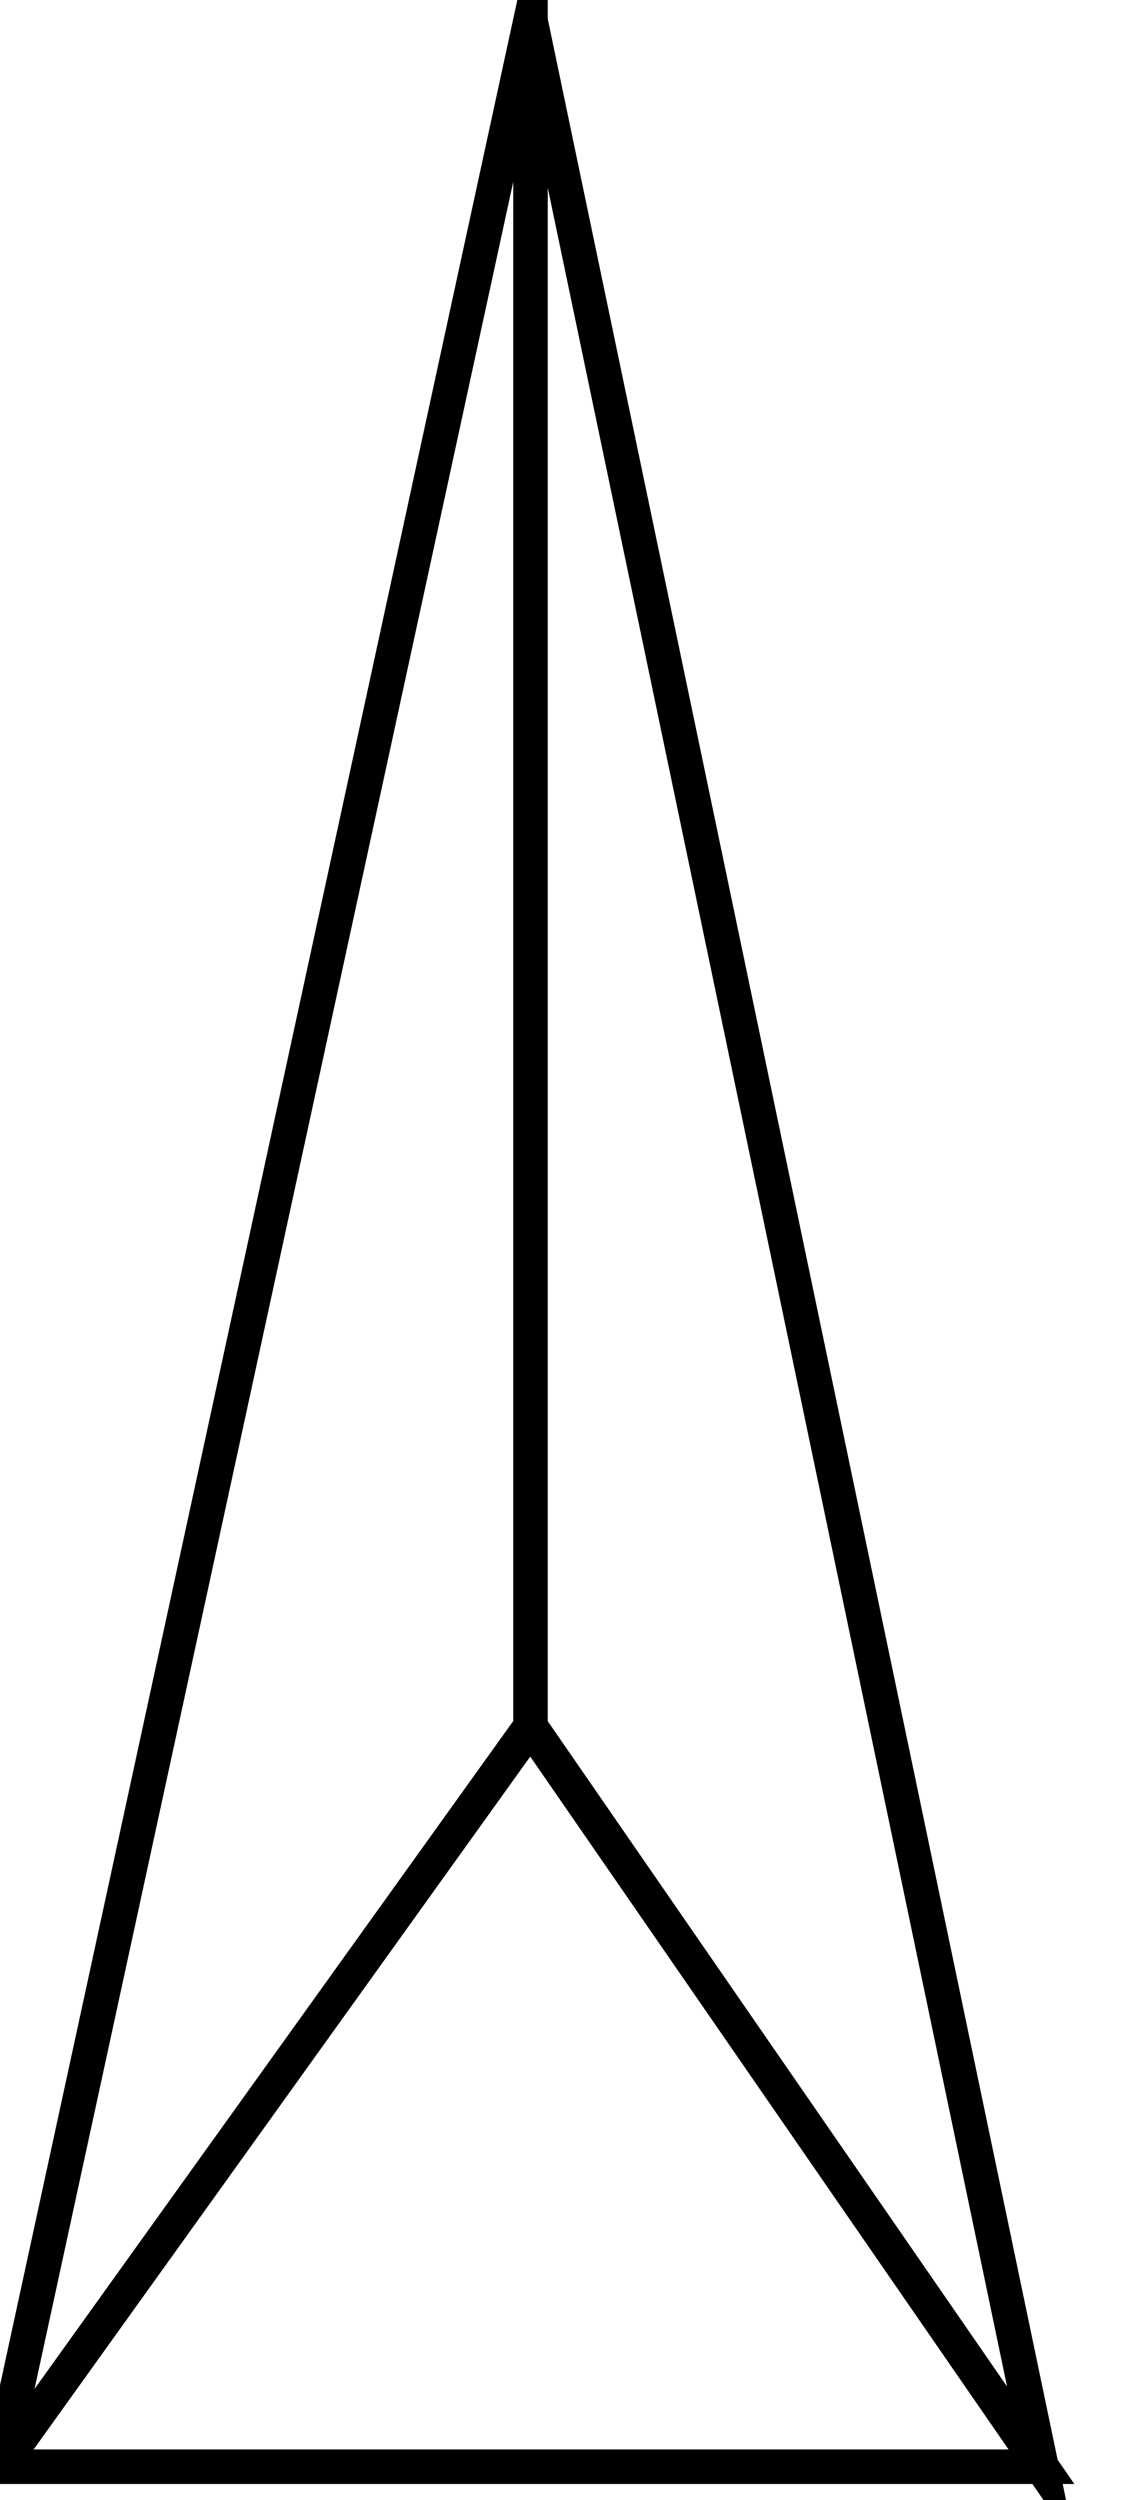 <?xml version="1.0" encoding="utf-8"?>
<!-- Generator: Adobe Illustrator 17.1.0, SVG Export Plug-In . SVG Version: 6.00 Build 0)  -->
<!DOCTYPE svg PUBLIC "-//W3C//DTD SVG 1.1//EN" "http://www.w3.org/Graphics/SVG/1.1/DTD/svg11.dtd">
<svg version="1.1" id="Layer_1" xmlns="http://www.w3.org/2000/svg" xmlns:xlink="http://www.w3.org/1999/xlink" x="0px" y="0px"
	 width="97.5px" height="217.2px" viewBox="0 0 97.5 217.2" enable-background="new -2.5 -1 97.5 217.2" xml:space="preserve">
<path id="shape-prism-1" fill="none" stroke="#000000" stroke-width="3" stroke-miterlimit="10" d="M0,214.3L46.1,1.8l0,0
	l44.4,212.5L46.1,150L0,214.3h90.5L46.1,150V1.8L0,214.3z"/>
</svg>
